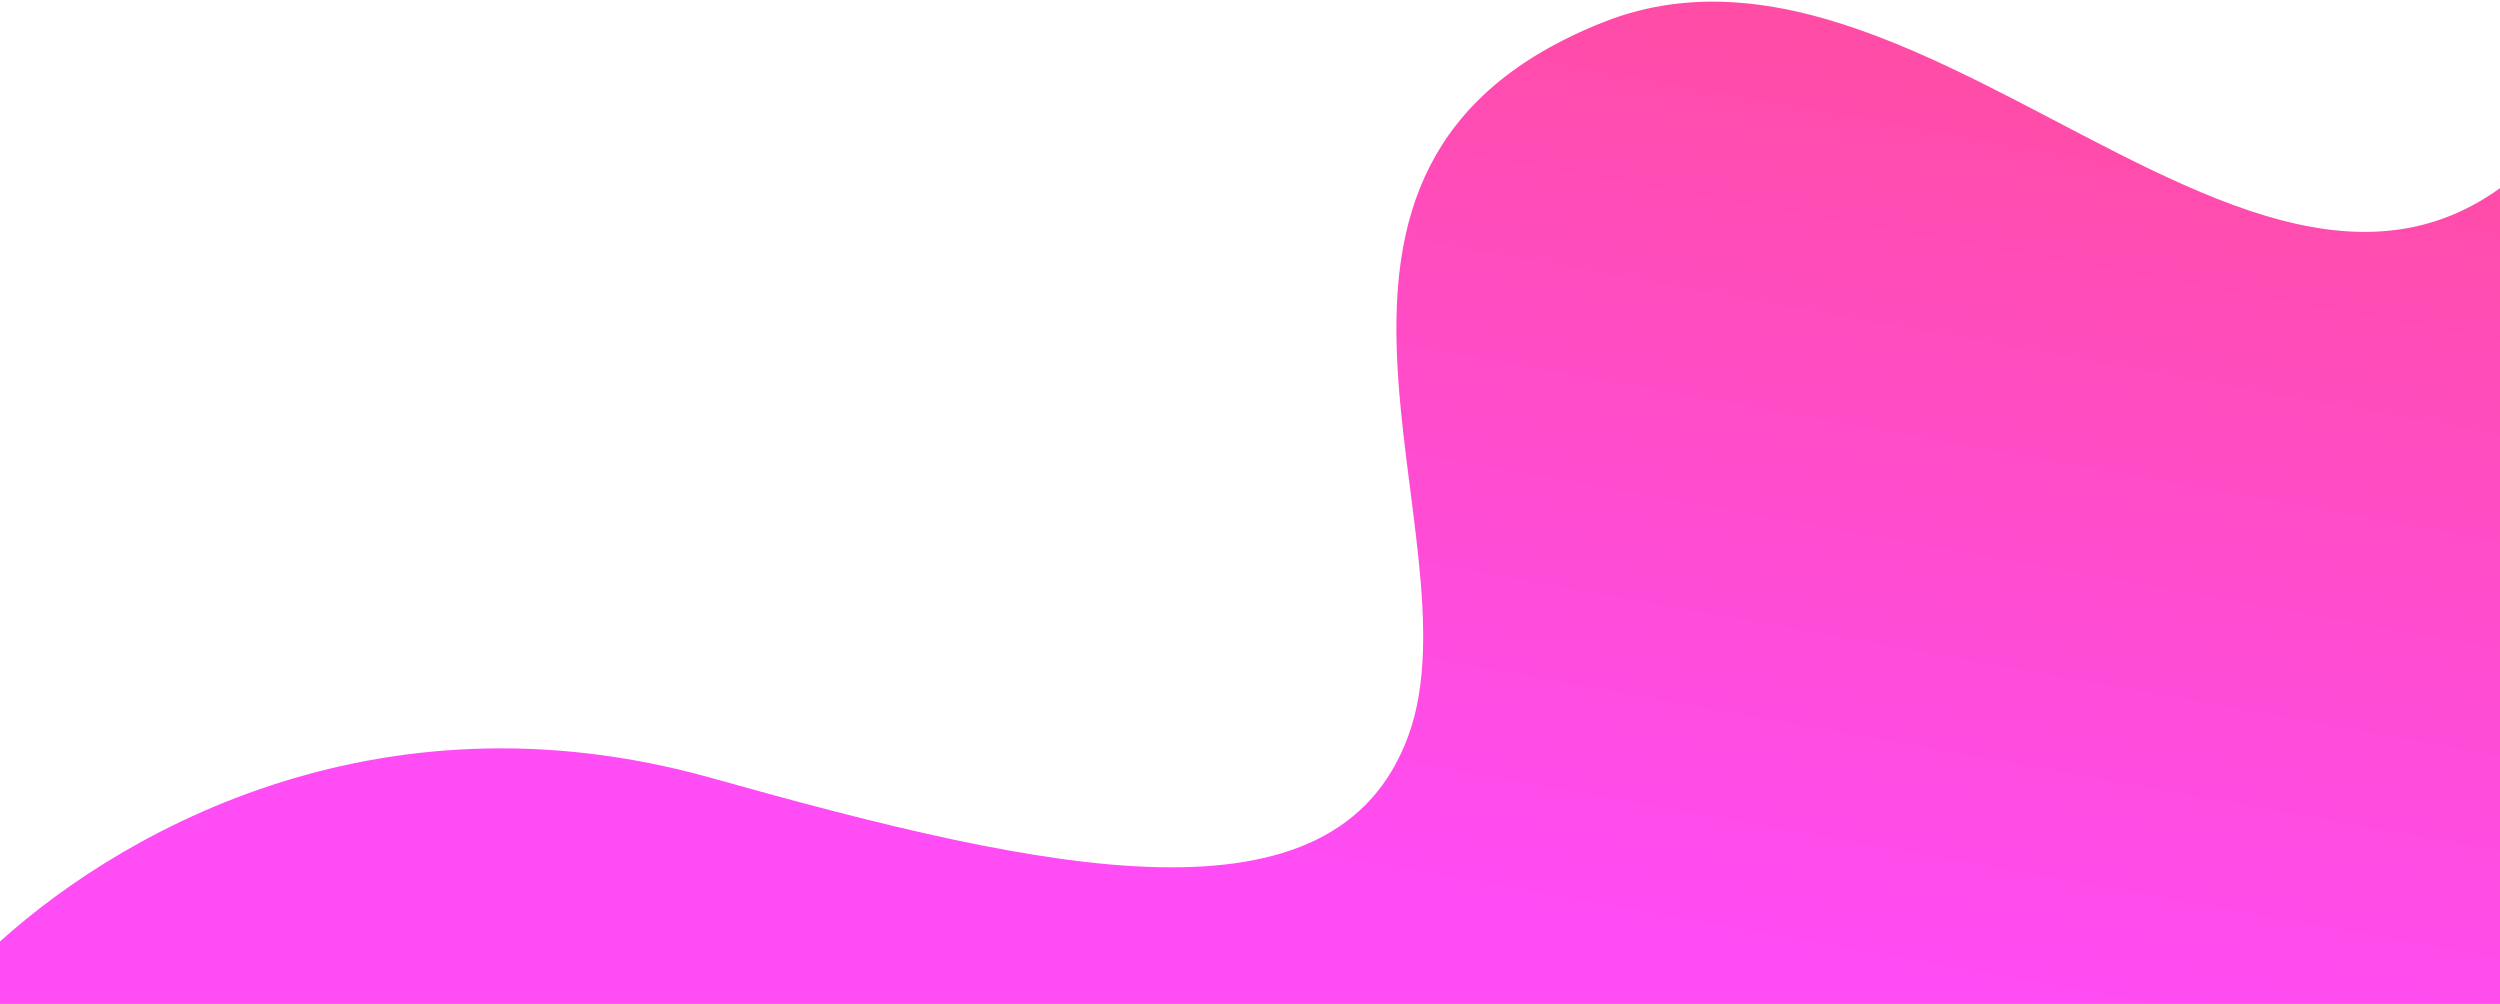 <svg viewBox="0 0 1280 514" xmlns="http://www.w3.org/2000/svg">
  <defs>
    <linearGradient x1="74.593%" y1="7.886%" x2="48.242%" y2="81.106%" id="a">
      <stop stop-color="#FF005D" offset="0%"/>
      <stop stop-color="#FF00F1" offset="100%"/>
    </linearGradient>
  </defs>
  <path d="M-6.789 774.322C57.211 713.322 192 636 364.211 684.322c172.211 48.322 319.866 80.833 357-22C758.345 559.49 635 371 821 297.322c186-73.678 386.211 275 525.211 0 92.667-183.333 117.333 4.667 74 564-986.667 14-1479.333 19.333-1478 16 2-5-13-42 51-103z" fill="url(#a)" transform="translate(0 -286)" fill-rule="evenodd" opacity=".7"/>
</svg>
